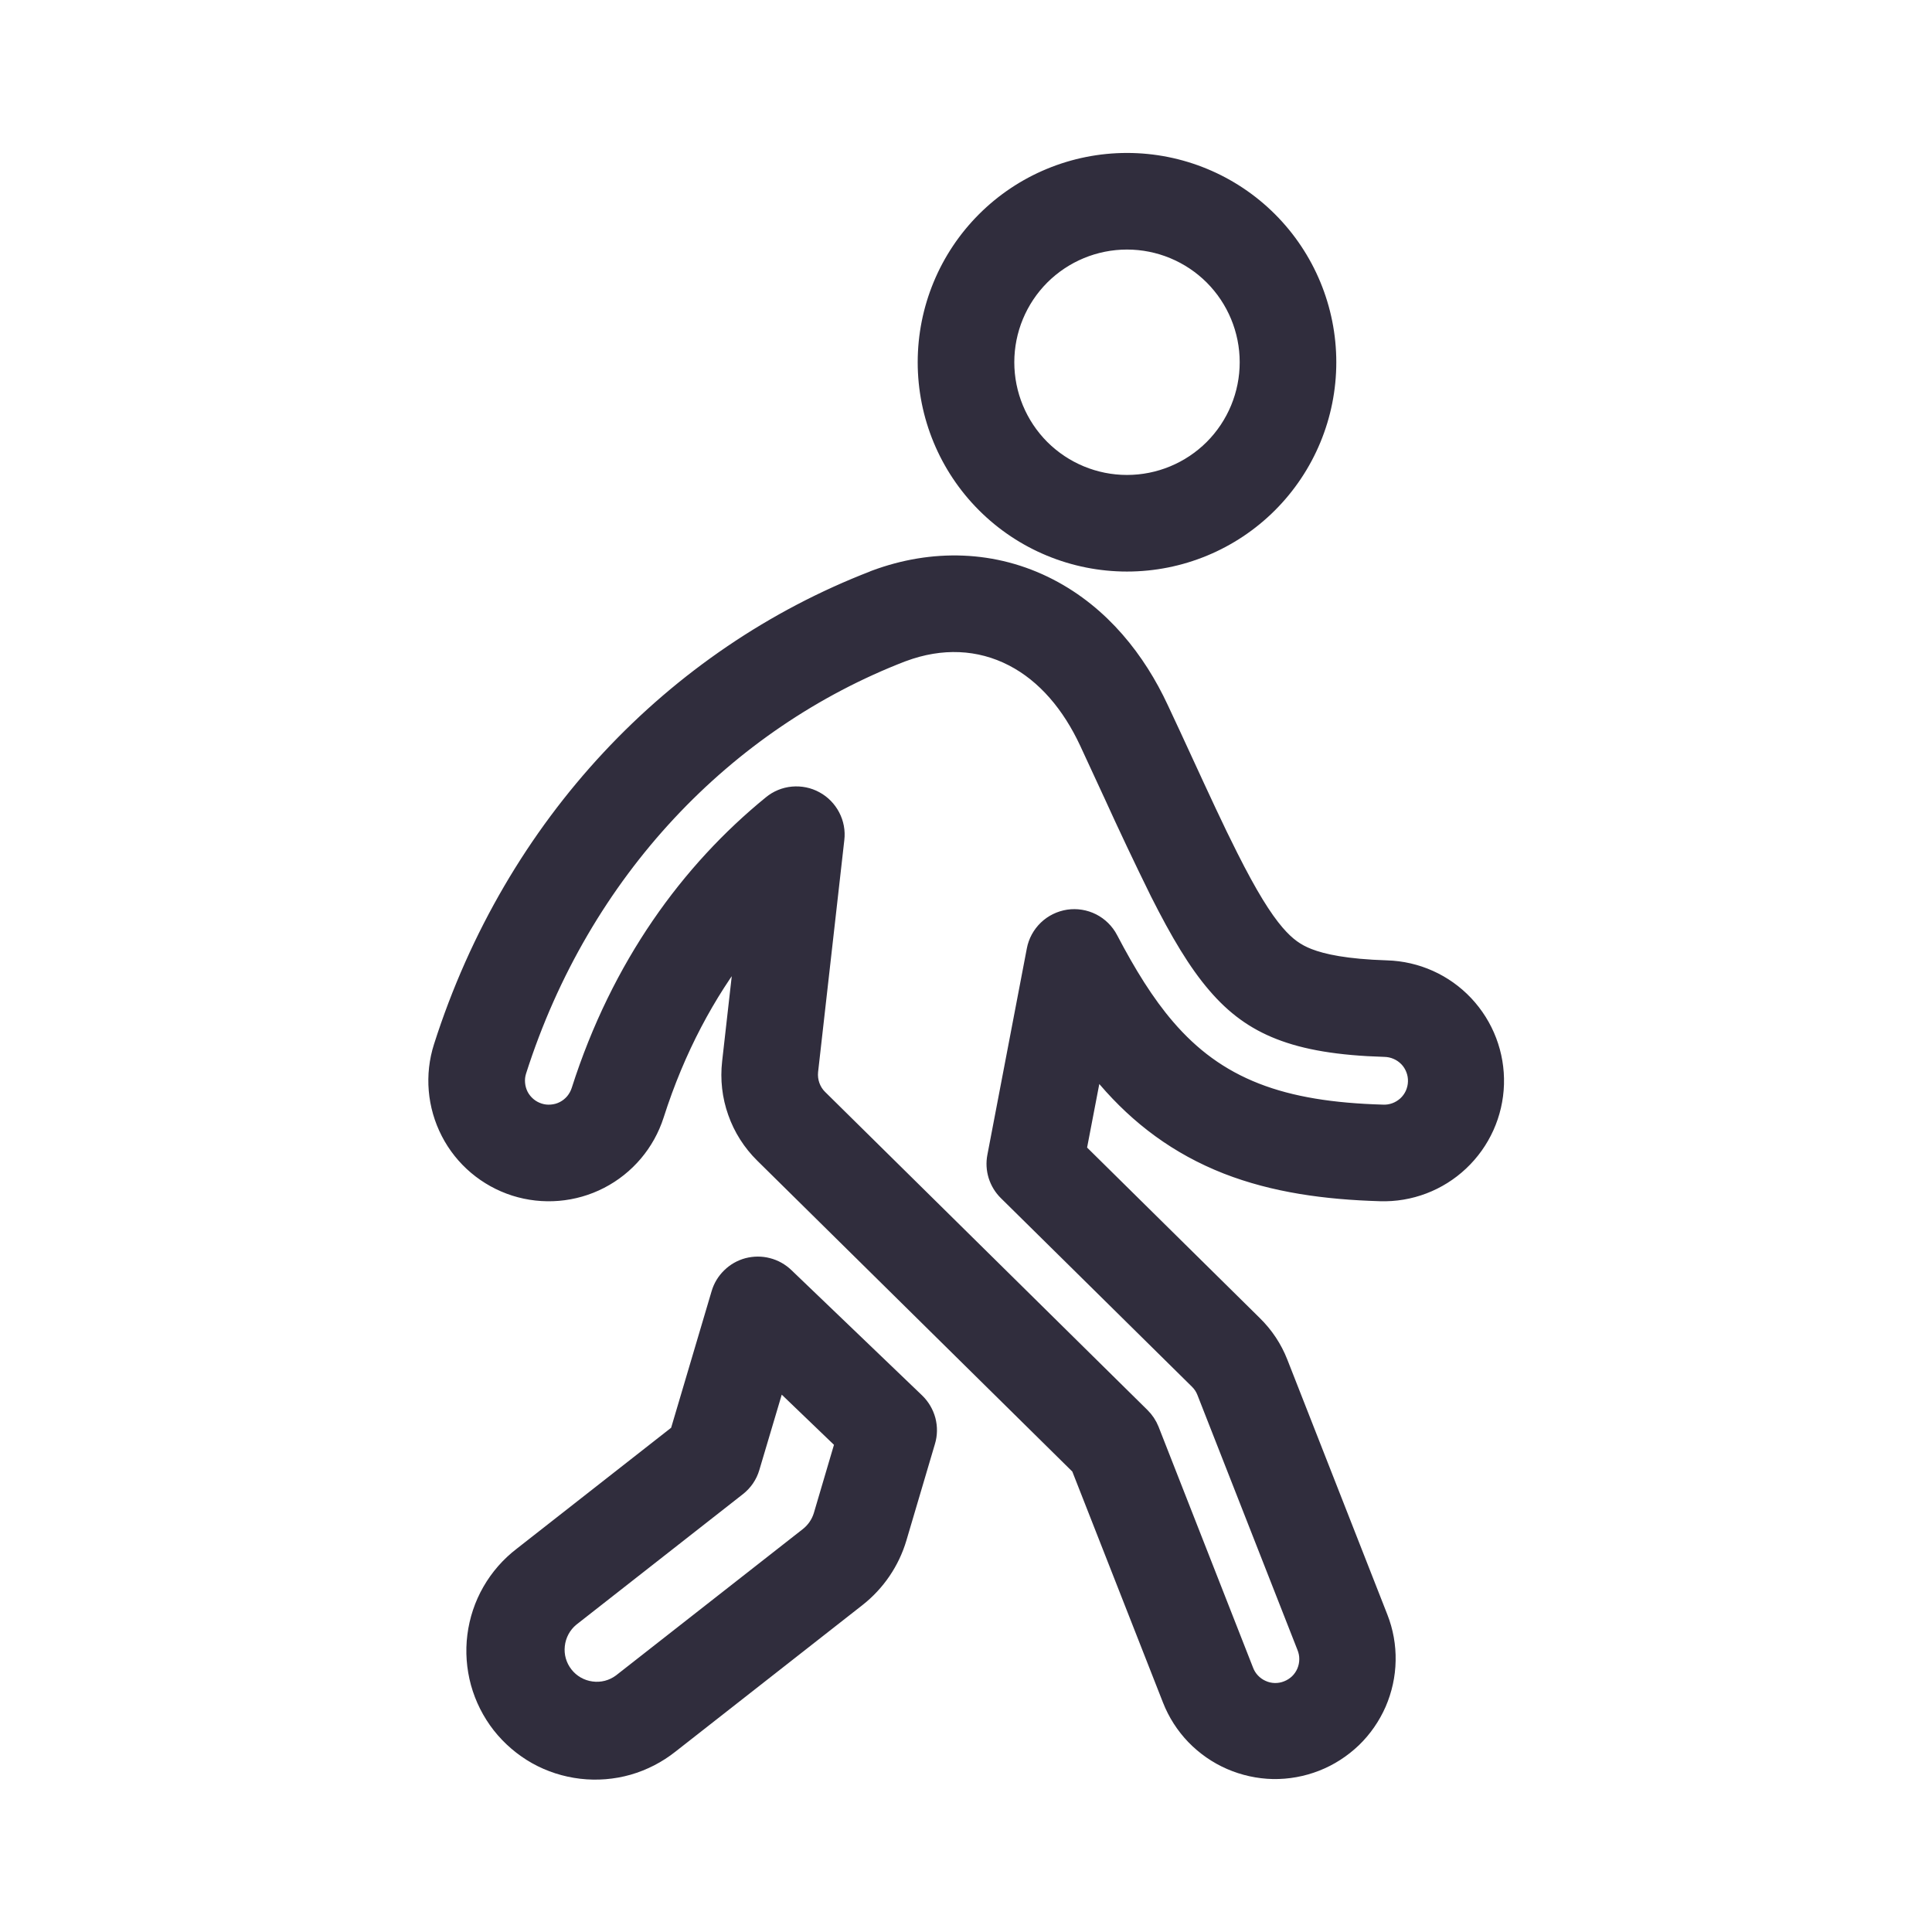 <svg width="24" height="24" viewBox="0 0 24 24" fill="none" xmlns="http://www.w3.org/2000/svg">
<path fill-rule="evenodd" clip-rule="evenodd" d="M9.287 15.726C9.37 15.705 9.457 15.704 9.54 15.726C9.623 15.747 9.699 15.79 9.761 15.849L11.386 17.407C11.452 17.471 11.499 17.551 11.523 17.64C11.546 17.728 11.545 17.822 11.518 17.91L11.164 19.107C11.076 19.405 10.896 19.669 10.651 19.861L8.33 21.68C8.175 21.803 7.997 21.895 7.806 21.95C7.616 22.004 7.416 22.02 7.22 21.997C7.023 21.974 6.832 21.913 6.659 21.816C6.487 21.719 6.335 21.589 6.212 21.433C6.09 21.277 6 21.098 5.947 20.907C5.895 20.716 5.88 20.516 5.905 20.32C5.93 20.123 5.993 19.933 6.092 19.761C6.191 19.589 6.322 19.439 6.48 19.318L8.424 17.795L8.936 16.067C8.96 15.985 9.005 15.911 9.067 15.851C9.128 15.791 9.204 15.748 9.287 15.726ZM9.662 17.139L9.337 18.232C9.308 18.332 9.248 18.419 9.166 18.483L7.096 20.105C6.995 20.188 6.931 20.308 6.917 20.437C6.902 20.567 6.939 20.697 7.02 20.8C7.1 20.903 7.218 20.97 7.347 20.987C7.477 21.005 7.608 20.971 7.713 20.892L10.034 19.074C10.116 19.01 10.176 18.922 10.206 18.823L10.473 17.918L9.662 17.139ZM14 6C14.398 6 14.779 5.842 15.061 5.561C15.342 5.279 15.5 4.898 15.5 4.5C15.5 4.102 15.342 3.721 15.061 3.439C14.779 3.158 14.398 3 14 3C13.602 3 13.221 3.158 12.939 3.439C12.658 3.721 12.5 4.102 12.5 4.5C12.5 4.898 12.658 5.279 12.939 5.561C13.221 5.842 13.602 6 14 6ZM14 7C14.663 7 15.299 6.737 15.768 6.268C16.237 5.799 16.5 5.163 16.5 4.5C16.5 3.837 16.237 3.201 15.768 2.732C15.299 2.263 14.663 2 14 2C13.337 2 12.701 2.263 12.232 2.732C11.763 3.201 11.5 3.837 11.5 4.5C11.5 5.163 11.763 5.799 12.232 6.268C12.701 6.737 13.337 7 14 7Z" fill="#302D3D"/>
<path fill-rule="evenodd" clip-rule="evenodd" d="M10.868 7.182C11.582 6.917 12.35 6.932 13.038 7.288C13.693 7.627 14.136 8.2 14.415 8.799C14.521 9.024 14.617 9.232 14.707 9.428C14.927 9.905 15.107 10.297 15.28 10.639C15.523 11.122 15.7 11.405 15.857 11.588C15.992 11.745 16.108 11.825 16.257 11.883C16.432 11.951 16.718 12.014 17.228 12.03C17.598 12.041 17.949 12.198 18.203 12.468C18.457 12.738 18.594 13.097 18.583 13.468C18.572 13.838 18.414 14.189 18.144 14.443C17.875 14.697 17.515 14.834 17.145 14.822C16.466 14.802 15.828 14.715 15.24 14.486C14.626 14.245 14.142 13.879 13.738 13.408C13.69 13.352 13.643 13.295 13.598 13.237L13.396 14.289L15.579 16.444C15.719 16.581 15.828 16.745 15.899 16.927L17.141 20.093C17.208 20.263 17.241 20.446 17.237 20.629C17.234 20.812 17.194 20.993 17.121 21.162C17.047 21.33 16.942 21.482 16.81 21.609C16.677 21.736 16.522 21.836 16.351 21.903C16.18 21.97 15.998 22.003 15.814 22C15.631 21.996 15.45 21.956 15.282 21.883C15.114 21.81 14.962 21.704 14.834 21.572C14.707 21.44 14.607 21.284 14.54 21.113L13.406 18.224L9.477 14.347C9.326 14.198 9.211 14.018 9.141 13.818C9.07 13.619 9.046 13.406 9.07 13.195L9.232 11.761C8.786 12.337 8.411 13.03 8.149 13.851C8.036 14.204 7.788 14.497 7.459 14.667C7.13 14.837 6.746 14.869 6.393 14.757C6.04 14.644 5.746 14.396 5.577 14.067C5.407 13.737 5.374 13.354 5.487 13.001C6.371 10.232 8.371 8.146 10.852 7.189L10.855 7.187L10.868 7.182ZM11.219 8.119L11.21 8.122C9.02 8.969 7.234 10.818 6.44 13.305C6.424 13.355 6.418 13.407 6.423 13.459C6.427 13.511 6.442 13.562 6.465 13.608C6.489 13.654 6.522 13.695 6.562 13.729C6.602 13.763 6.648 13.788 6.698 13.804C6.747 13.82 6.8 13.826 6.851 13.821C6.903 13.817 6.954 13.803 7 13.779C7.047 13.755 7.088 13.722 7.122 13.682C7.155 13.642 7.181 13.596 7.197 13.546C7.694 11.99 8.559 10.812 9.577 9.982C9.653 9.919 9.747 9.88 9.846 9.871C9.945 9.862 10.045 9.882 10.132 9.93C10.219 9.977 10.29 10.05 10.336 10.138C10.382 10.226 10.401 10.326 10.389 10.425L10.063 13.308C10.057 13.368 10.064 13.428 10.084 13.485C10.104 13.541 10.136 13.593 10.179 13.635L14.184 17.587C14.234 17.636 14.273 17.695 14.299 17.76L15.471 20.748C15.489 20.797 15.517 20.843 15.553 20.881C15.59 20.92 15.633 20.951 15.681 20.972C15.729 20.994 15.781 21.006 15.834 21.007C15.887 21.008 15.939 20.999 15.988 20.979C16.037 20.96 16.082 20.931 16.12 20.895C16.158 20.858 16.188 20.814 16.209 20.765C16.229 20.717 16.24 20.665 16.24 20.612C16.241 20.559 16.23 20.507 16.21 20.458L14.968 17.293C14.948 17.241 14.917 17.194 14.877 17.155L12.504 14.813C12.445 14.755 12.402 14.684 12.377 14.605C12.353 14.527 12.348 14.444 12.364 14.363L12.854 11.8C12.873 11.699 12.924 11.605 12.999 11.533C13.074 11.461 13.169 11.415 13.272 11.399C13.374 11.384 13.479 11.401 13.572 11.448C13.664 11.495 13.74 11.57 13.788 11.662C14.013 12.091 14.238 12.457 14.496 12.757C14.804 13.116 15.156 13.379 15.604 13.554C16.044 13.726 16.556 13.804 17.174 13.822C17.227 13.825 17.279 13.817 17.329 13.799C17.379 13.781 17.424 13.753 17.463 13.718C17.502 13.682 17.533 13.639 17.555 13.591C17.576 13.543 17.589 13.491 17.59 13.438C17.592 13.385 17.583 13.333 17.564 13.284C17.545 13.234 17.517 13.189 17.48 13.151C17.443 13.113 17.4 13.083 17.351 13.062C17.303 13.041 17.251 13.03 17.198 13.029C16.628 13.012 16.216 12.941 15.893 12.814C15.578 12.691 15.33 12.509 15.099 12.239C14.861 11.963 14.64 11.592 14.386 11.088C14.185 10.68 13.99 10.268 13.802 9.854L13.799 9.848C13.709 9.652 13.613 9.444 13.509 9.221C13.294 8.76 12.984 8.386 12.579 8.177C12.165 7.963 11.694 7.942 11.219 8.119Z" fill="#302D3D"/>
<path fill-rule="evenodd" clip-rule="evenodd" d="M9.287 15.726C9.37 15.705 9.457 15.704 9.54 15.726C9.623 15.747 9.699 15.79 9.761 15.849L11.386 17.407C11.452 17.471 11.499 17.551 11.523 17.64C11.546 17.728 11.545 17.822 11.518 17.91L11.164 19.107C11.076 19.405 10.896 19.669 10.651 19.861L8.33 21.68C8.175 21.803 7.997 21.895 7.806 21.95C7.616 22.004 7.416 22.02 7.22 21.997C7.023 21.974 6.832 21.913 6.659 21.816C6.487 21.719 6.335 21.589 6.212 21.433C6.09 21.277 6 21.098 5.947 20.907C5.895 20.716 5.88 20.516 5.905 20.32C5.93 20.123 5.993 19.933 6.092 19.761C6.191 19.589 6.322 19.439 6.48 19.318L8.424 17.795L8.936 16.067C8.96 15.985 9.005 15.911 9.067 15.851C9.128 15.791 9.204 15.748 9.287 15.726ZM9.662 17.139L9.337 18.232C9.308 18.332 9.248 18.419 9.166 18.483L7.096 20.105C6.995 20.188 6.931 20.308 6.917 20.437C6.902 20.567 6.939 20.697 7.02 20.8C7.1 20.903 7.218 20.97 7.347 20.987C7.477 21.005 7.608 20.971 7.713 20.892L10.034 19.074C10.116 19.01 10.176 18.922 10.206 18.823L10.473 17.918L9.662 17.139ZM14 6C14.398 6 14.779 5.842 15.061 5.561C15.342 5.279 15.5 4.898 15.5 4.5C15.5 4.102 15.342 3.721 15.061 3.439C14.779 3.158 14.398 3 14 3C13.602 3 13.221 3.158 12.939 3.439C12.658 3.721 12.5 4.102 12.5 4.5C12.5 4.898 12.658 5.279 12.939 5.561C13.221 5.842 13.602 6 14 6ZM14 7C14.663 7 15.299 6.737 15.768 6.268C16.237 5.799 16.5 5.163 16.5 4.5C16.5 3.837 16.237 3.201 15.768 2.732C15.299 2.263 14.663 2 14 2C13.337 2 12.701 2.263 12.232 2.732C11.763 3.201 11.5 3.837 11.5 4.5C11.5 5.163 11.763 5.799 12.232 6.268C12.701 6.737 13.337 7 14 7Z" stroke="#302D3D" stroke-width="0.2"/>
<path fill-rule="evenodd" clip-rule="evenodd" d="M10.868 7.182C11.582 6.917 12.35 6.932 13.038 7.288C13.693 7.627 14.136 8.2 14.415 8.799C14.521 9.024 14.617 9.232 14.707 9.428C14.927 9.905 15.107 10.297 15.28 10.639C15.523 11.122 15.7 11.405 15.857 11.588C15.992 11.745 16.108 11.825 16.257 11.883C16.432 11.951 16.718 12.014 17.228 12.03C17.598 12.041 17.949 12.198 18.203 12.468C18.457 12.738 18.594 13.097 18.583 13.468C18.572 13.838 18.414 14.189 18.144 14.443C17.875 14.697 17.515 14.834 17.145 14.822C16.466 14.802 15.828 14.715 15.24 14.486C14.626 14.245 14.142 13.879 13.738 13.408C13.69 13.352 13.643 13.295 13.598 13.237L13.396 14.289L15.579 16.444C15.719 16.581 15.828 16.745 15.899 16.927L17.141 20.093C17.208 20.263 17.241 20.446 17.237 20.629C17.234 20.812 17.194 20.993 17.121 21.162C17.047 21.33 16.942 21.482 16.81 21.609C16.677 21.736 16.522 21.836 16.351 21.903C16.18 21.97 15.998 22.003 15.814 22C15.631 21.996 15.45 21.956 15.282 21.883C15.114 21.81 14.962 21.704 14.834 21.572C14.707 21.44 14.607 21.284 14.54 21.113L13.406 18.224L9.477 14.347C9.326 14.198 9.211 14.018 9.141 13.818C9.07 13.619 9.046 13.406 9.07 13.195L9.232 11.761C8.786 12.337 8.411 13.03 8.149 13.851C8.036 14.204 7.788 14.497 7.459 14.667C7.13 14.837 6.746 14.869 6.393 14.757C6.04 14.644 5.746 14.396 5.577 14.067C5.407 13.737 5.374 13.354 5.487 13.001C6.371 10.232 8.371 8.146 10.852 7.189L10.855 7.187L10.868 7.182ZM11.219 8.119L11.21 8.122C9.02 8.969 7.234 10.818 6.44 13.305C6.424 13.355 6.418 13.407 6.423 13.459C6.427 13.511 6.442 13.562 6.465 13.608C6.489 13.654 6.522 13.695 6.562 13.729C6.602 13.763 6.648 13.788 6.698 13.804C6.747 13.82 6.8 13.826 6.851 13.821C6.903 13.817 6.954 13.803 7 13.779C7.047 13.755 7.088 13.722 7.122 13.682C7.155 13.642 7.181 13.596 7.197 13.546C7.694 11.99 8.559 10.812 9.577 9.982C9.653 9.919 9.747 9.88 9.846 9.871C9.945 9.862 10.045 9.882 10.132 9.93C10.219 9.977 10.29 10.05 10.336 10.138C10.382 10.226 10.401 10.326 10.389 10.425L10.063 13.308C10.057 13.368 10.064 13.428 10.084 13.485C10.104 13.541 10.136 13.593 10.179 13.635L14.184 17.587C14.234 17.636 14.273 17.695 14.299 17.76L15.471 20.748C15.489 20.797 15.517 20.843 15.553 20.881C15.59 20.92 15.633 20.951 15.681 20.972C15.729 20.994 15.781 21.006 15.834 21.007C15.887 21.008 15.939 20.999 15.988 20.979C16.037 20.96 16.082 20.931 16.12 20.895C16.158 20.858 16.188 20.814 16.209 20.765C16.229 20.717 16.24 20.665 16.24 20.612C16.241 20.559 16.23 20.507 16.21 20.458L14.968 17.293C14.948 17.241 14.917 17.194 14.877 17.155L12.504 14.813C12.445 14.755 12.402 14.684 12.377 14.605C12.353 14.527 12.348 14.444 12.364 14.363L12.854 11.8C12.873 11.699 12.924 11.605 12.999 11.533C13.074 11.461 13.169 11.415 13.272 11.399C13.374 11.384 13.479 11.401 13.572 11.448C13.664 11.495 13.74 11.57 13.788 11.662C14.013 12.091 14.238 12.457 14.496 12.757C14.804 13.116 15.156 13.379 15.604 13.554C16.044 13.726 16.556 13.804 17.174 13.822C17.227 13.825 17.279 13.817 17.329 13.799C17.379 13.781 17.424 13.753 17.463 13.718C17.502 13.682 17.533 13.639 17.555 13.591C17.576 13.543 17.589 13.491 17.59 13.438C17.592 13.385 17.583 13.333 17.564 13.284C17.545 13.234 17.517 13.189 17.48 13.151C17.443 13.113 17.4 13.083 17.351 13.062C17.303 13.041 17.251 13.03 17.198 13.029C16.628 13.012 16.216 12.941 15.893 12.814C15.578 12.691 15.33 12.509 15.099 12.239C14.861 11.963 14.64 11.592 14.386 11.088C14.185 10.68 13.99 10.268 13.802 9.854L13.799 9.848C13.709 9.652 13.613 9.444 13.509 9.221C13.294 8.76 12.984 8.386 12.579 8.177C12.165 7.963 11.694 7.942 11.219 8.119Z" stroke="#302D3D" stroke-width="0.2"/>
</svg>
